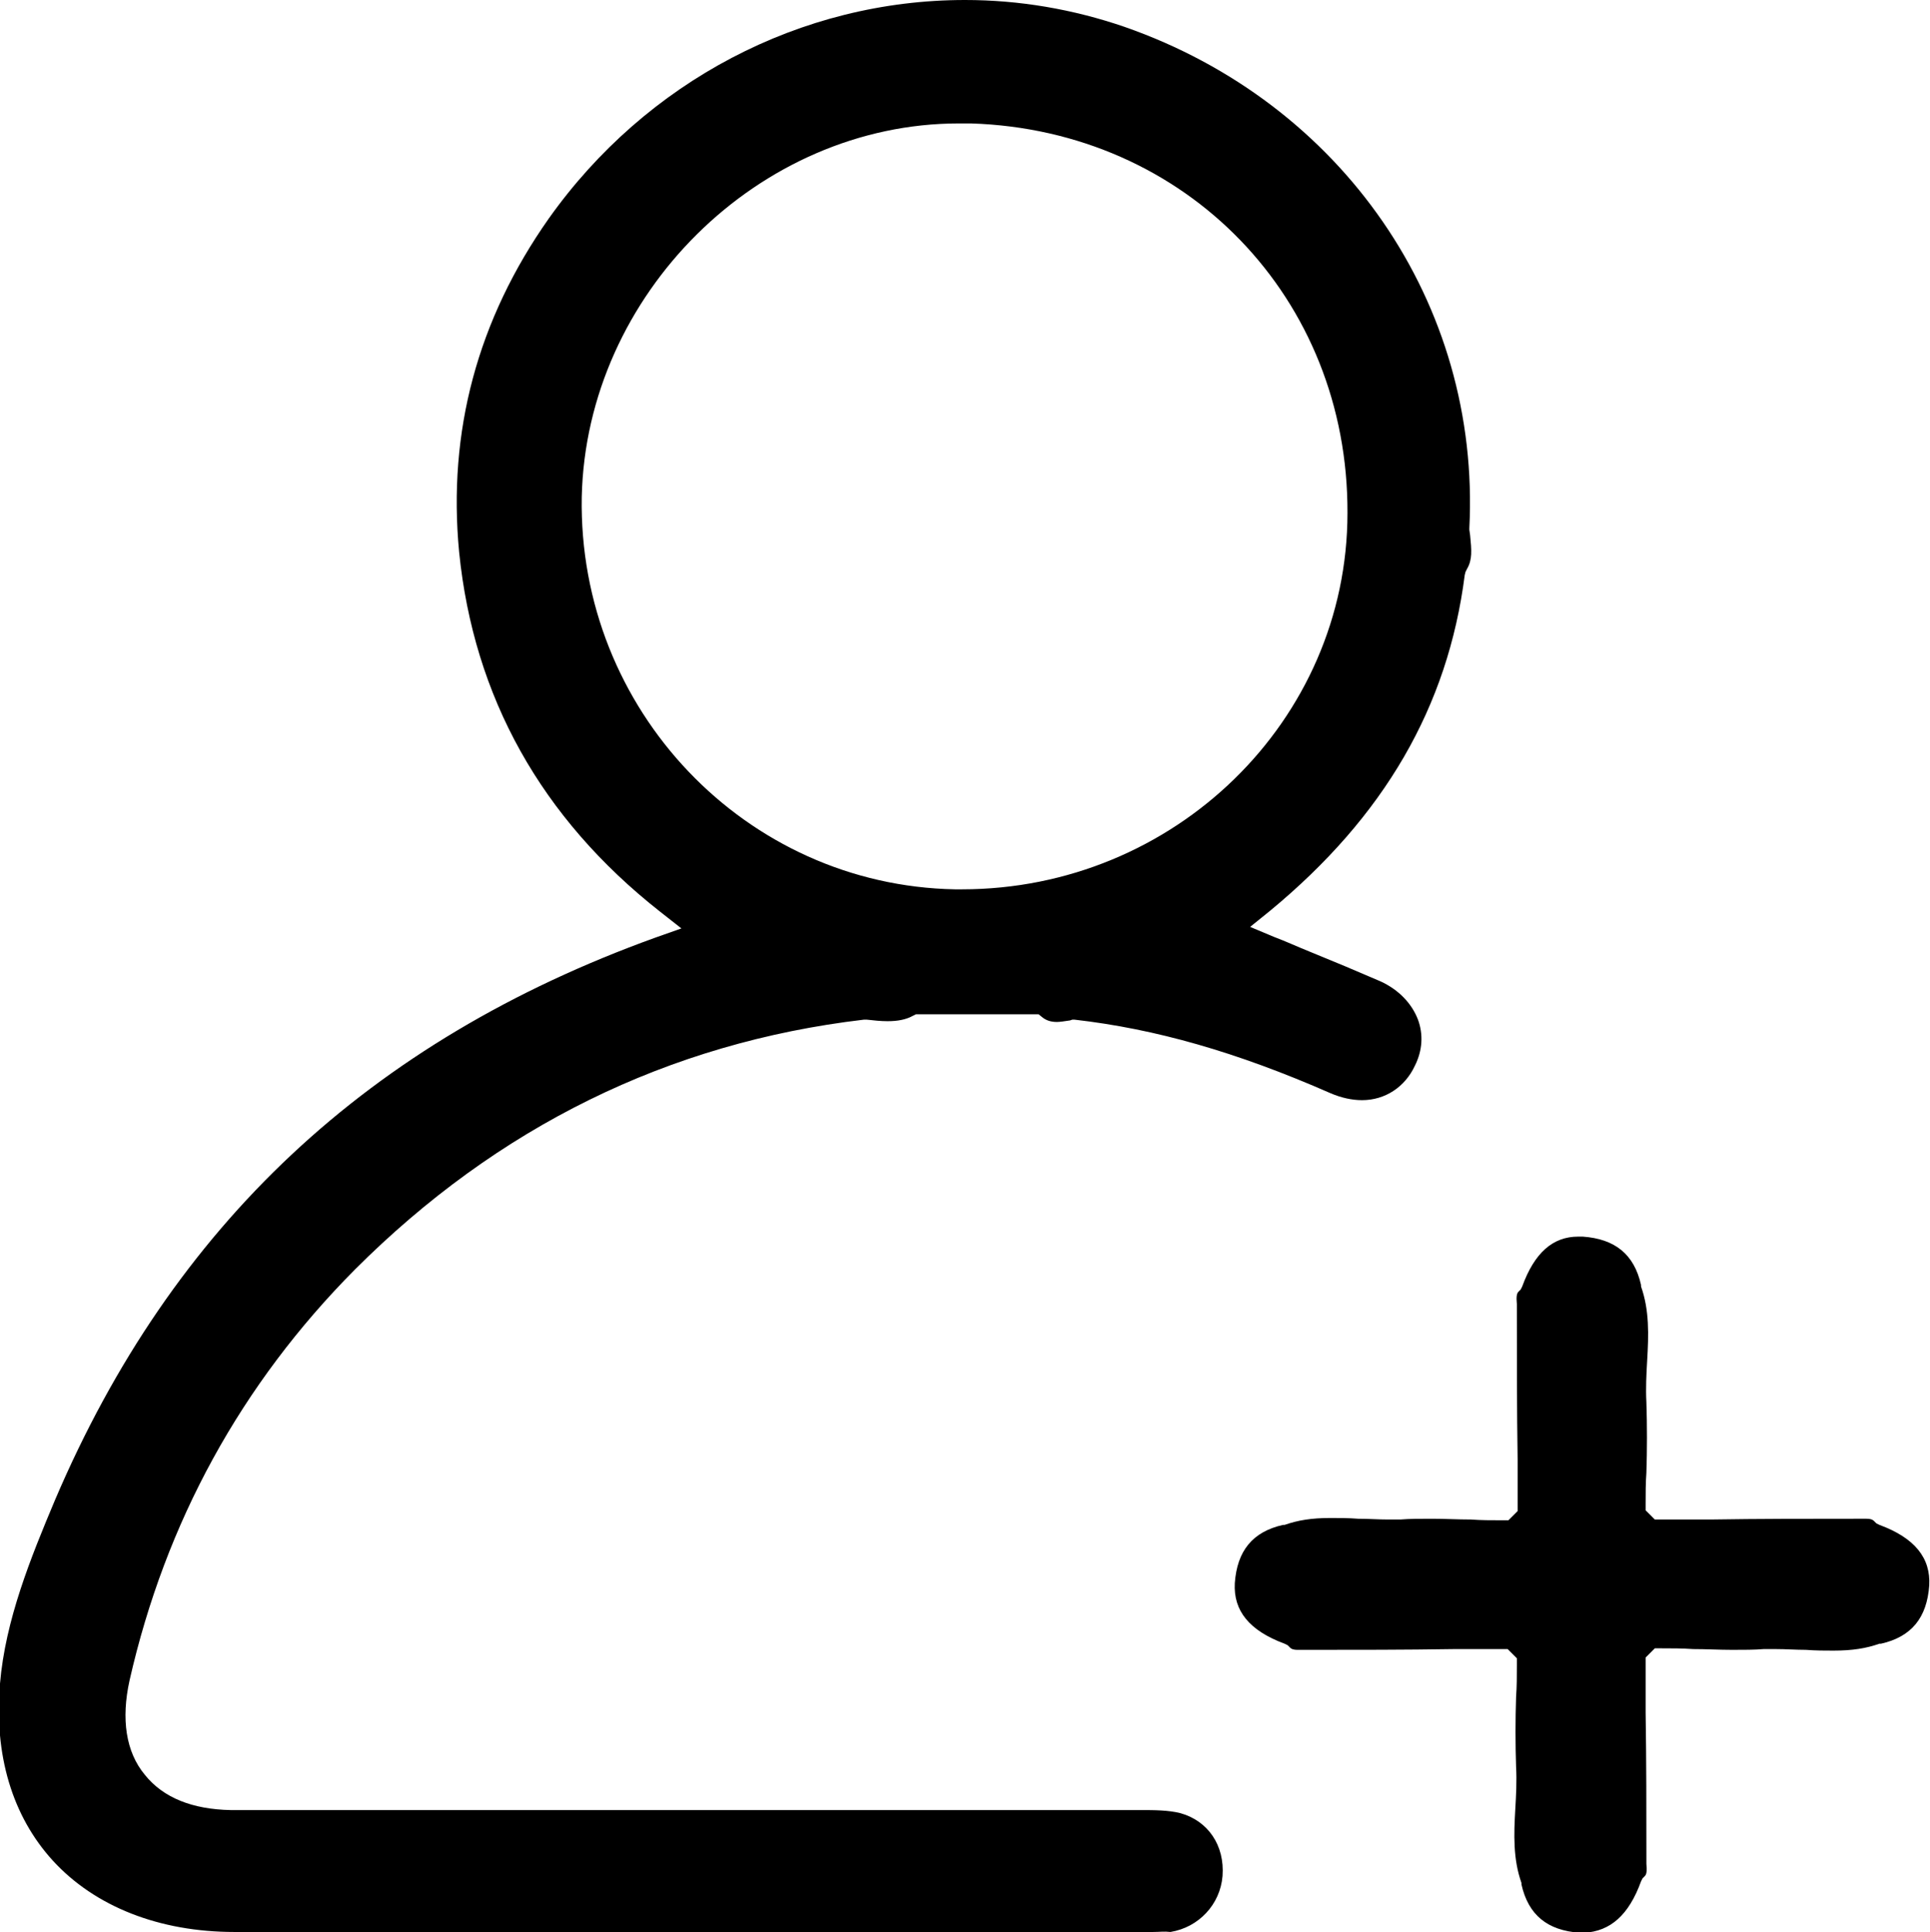 <?xml version="1.0" encoding="utf-8"?>
<!-- Generator: Adobe Illustrator 27.1.1, SVG Export Plug-In . SVG Version: 6.00 Build 0)  -->
<svg version="1.1" id="Layer_1" xmlns="http://www.w3.org/2000/svg" xmlns:xlink="http://www.w3.org/1999/xlink" x="0px" y="0px"
	 viewBox="0 0 251.8 252" style="enable-background:new 0 0 251.8 252;" xml:space="preserve">
<path d="M150.4,252c-0.4,0-0.7,0-1.1,0c-0.4,0-0.8,0-1.2,0l-70.8,0c-15.6,0-31.1,0-46.7,0c-9.8,0-18.2-3.3-23.7-9.3
	c-5.3-5.8-7.7-13.8-6.9-23.1c0.7-8.3,4-16.4,7.2-24c15.3-35.8,40.9-59.8,78.3-73.3l3.4-1.2l-2.8-2.2c-15.5-12.2-24.3-28-26.2-46.9
	c-1.5-15.7,2.4-30.3,11.7-43.5C84.3,10.6,104.5,0,125.9,0c7.1,0,14.1,1.2,20.8,3.5c28.4,9.9,46.5,36.1,45,65.4l0,0.2l0.1,0.7
	c0.2,2,0.3,3.2-0.4,4.4l-0.2,0.4l-0.1,0.4c-2.2,17.2-10.5,31.5-25.4,43.8l-2.6,2.1l3.1,1.3c1.6,0.6,3.1,1.3,4.6,1.9
	c3.2,1.3,6.3,2.6,9.3,3.9c2.4,1.1,4.1,2.9,4.9,5c0.7,1.9,0.6,4-0.4,6c-1.3,2.8-3.9,4.5-6.9,4.5c-1.3,0-2.7-0.3-4.1-0.9
	c-12.3-5.4-22.9-8.4-33.4-9.6l-0.3,0l-0.3,0.1c-0.7,0.1-1.3,0.2-1.7,0.2c-0.8,0-1.4-0.2-1.9-0.6l-0.5-0.4l-16,0l-0.4,0.2
	c-0.9,0.5-2,0.7-3.3,0.7c-0.9,0-1.8-0.1-2.7-0.2l-0.2,0l-0.2,0c-25.5,3-47.8,14-66.4,32.6c-14.8,14.9-24.7,32.9-29.4,53.6
	c-1.1,5-0.5,9.3,2,12.3c2.4,3,6.2,4.5,11.2,4.6c21.9,0,43.8,0,65.7,0c17.6,0,35.2,0,52.8,0h0.2c1.8,0,3.6,0,5.2,0.4
	c3.6,1,5.8,4.2,5.5,8.2c-0.3,3.7-3.1,6.7-6.8,7.3C151.9,251.9,151.3,252,150.4,252z M125.1,16.1c-26.1,0-48.6,22.3-49.2,48.7
	c-0.5,27.8,21.4,50.7,48.7,51.2c0.3,0,0.6,0,0.9,0c27.7,0,50.3-22,50.3-49.1c0.1-28-21-49.9-49.1-50.8
	C126.1,16.1,125.6,16.1,125.1,16.1z M214.1,245.4l0.2-0.4l0.3-0.3c0.2-0.2,0.3-0.6,0.2-1.6c0-0.2,0-0.5,0-0.7c0-6.3,0-12.7-0.1-19
	l0-6.3l0-0.9l1.2-1.2l0.8,0c1.4,0,2.8,0,4.2,0.1c1.7,0,3.4,0.1,5.1,0.1c1.5,0,2.9,0,4.1-0.1c0.5,0,1.1,0,1.6,0
	c1.3,0,2.6,0.1,3.9,0.1c1.3,0.1,2.5,0.1,3.6,0.1c2.5,0,4.3-0.3,6-0.9l0.1,0l0.1,0c4-0.9,6-3.4,6.3-7.6c0.2-3.6-1.9-6.2-6.5-7.9
	l-0.4-0.2l-0.3-0.3c-0.1-0.1-0.3-0.3-1-0.3c-0.2,0-0.4,0-0.6,0c-0.2,0-0.5,0-0.7,0c-6.3,0-12.7,0-19,0.1l-6.4,0l-0.9,0l-1.2-1.2
	l0-0.8c0-1.4,0-2.8,0.1-4.1c0.1-3,0.1-6.2,0-9.2c-0.1-1.8,0-3.7,0.1-5.4c0.2-3.4,0.3-6.6-0.8-9.7l0-0.1l0-0.1c-0.9-4-3.4-6-7.6-6.3
	c-0.2,0-0.4,0-0.6,0c-3.3,0-5.7,2.1-7.3,6.5l-0.2,0.4l-0.3,0.3c-0.2,0.2-0.3,0.6-0.2,1.6c0,0.2,0,0.5,0,0.7c0,6.5,0,13.1,0.1,19.6
	l0,5.8l0,0.9l-1.2,1.2l-0.8,0c-1.4,0-2.8,0-4.1-0.1c-1.7,0-3.4-0.1-5.1-0.1c-1.5,0-2.9,0-4.1,0.1c-0.5,0-1.1,0-1.6,0
	c-1.3,0-2.6-0.1-3.9-0.1c-1.3-0.1-2.5-0.1-3.6-0.1c-2.5,0-4.3,0.3-6,0.9l-0.1,0l-0.1,0c-4,0.9-6,3.4-6.3,7.6
	c-0.2,3.6,1.9,6.2,6.5,7.9l0.4,0.2l0.3,0.3c0.1,0.1,0.3,0.3,1,0.3c0.2,0,0.4,0,0.6,0c0.2,0,0.5,0,0.7,0c6.4,0,12.7,0,19-0.1l6.3,0
	l0.8,0l1.2,1.2l0,0.9c0,1.4,0,2.8-0.1,4.1c-0.1,3-0.1,6.2,0,9.2c0.1,1.8,0,3.7-0.1,5.4c-0.2,3.4-0.3,6.6,0.8,9.7l0,0.1l0,0.1
	c0.9,4,3.4,6,7.6,6.3c0.2,0,0.4,0,0.6,0C210.1,251.9,212.5,249.8,214.1,245.4z"/>
</svg>
